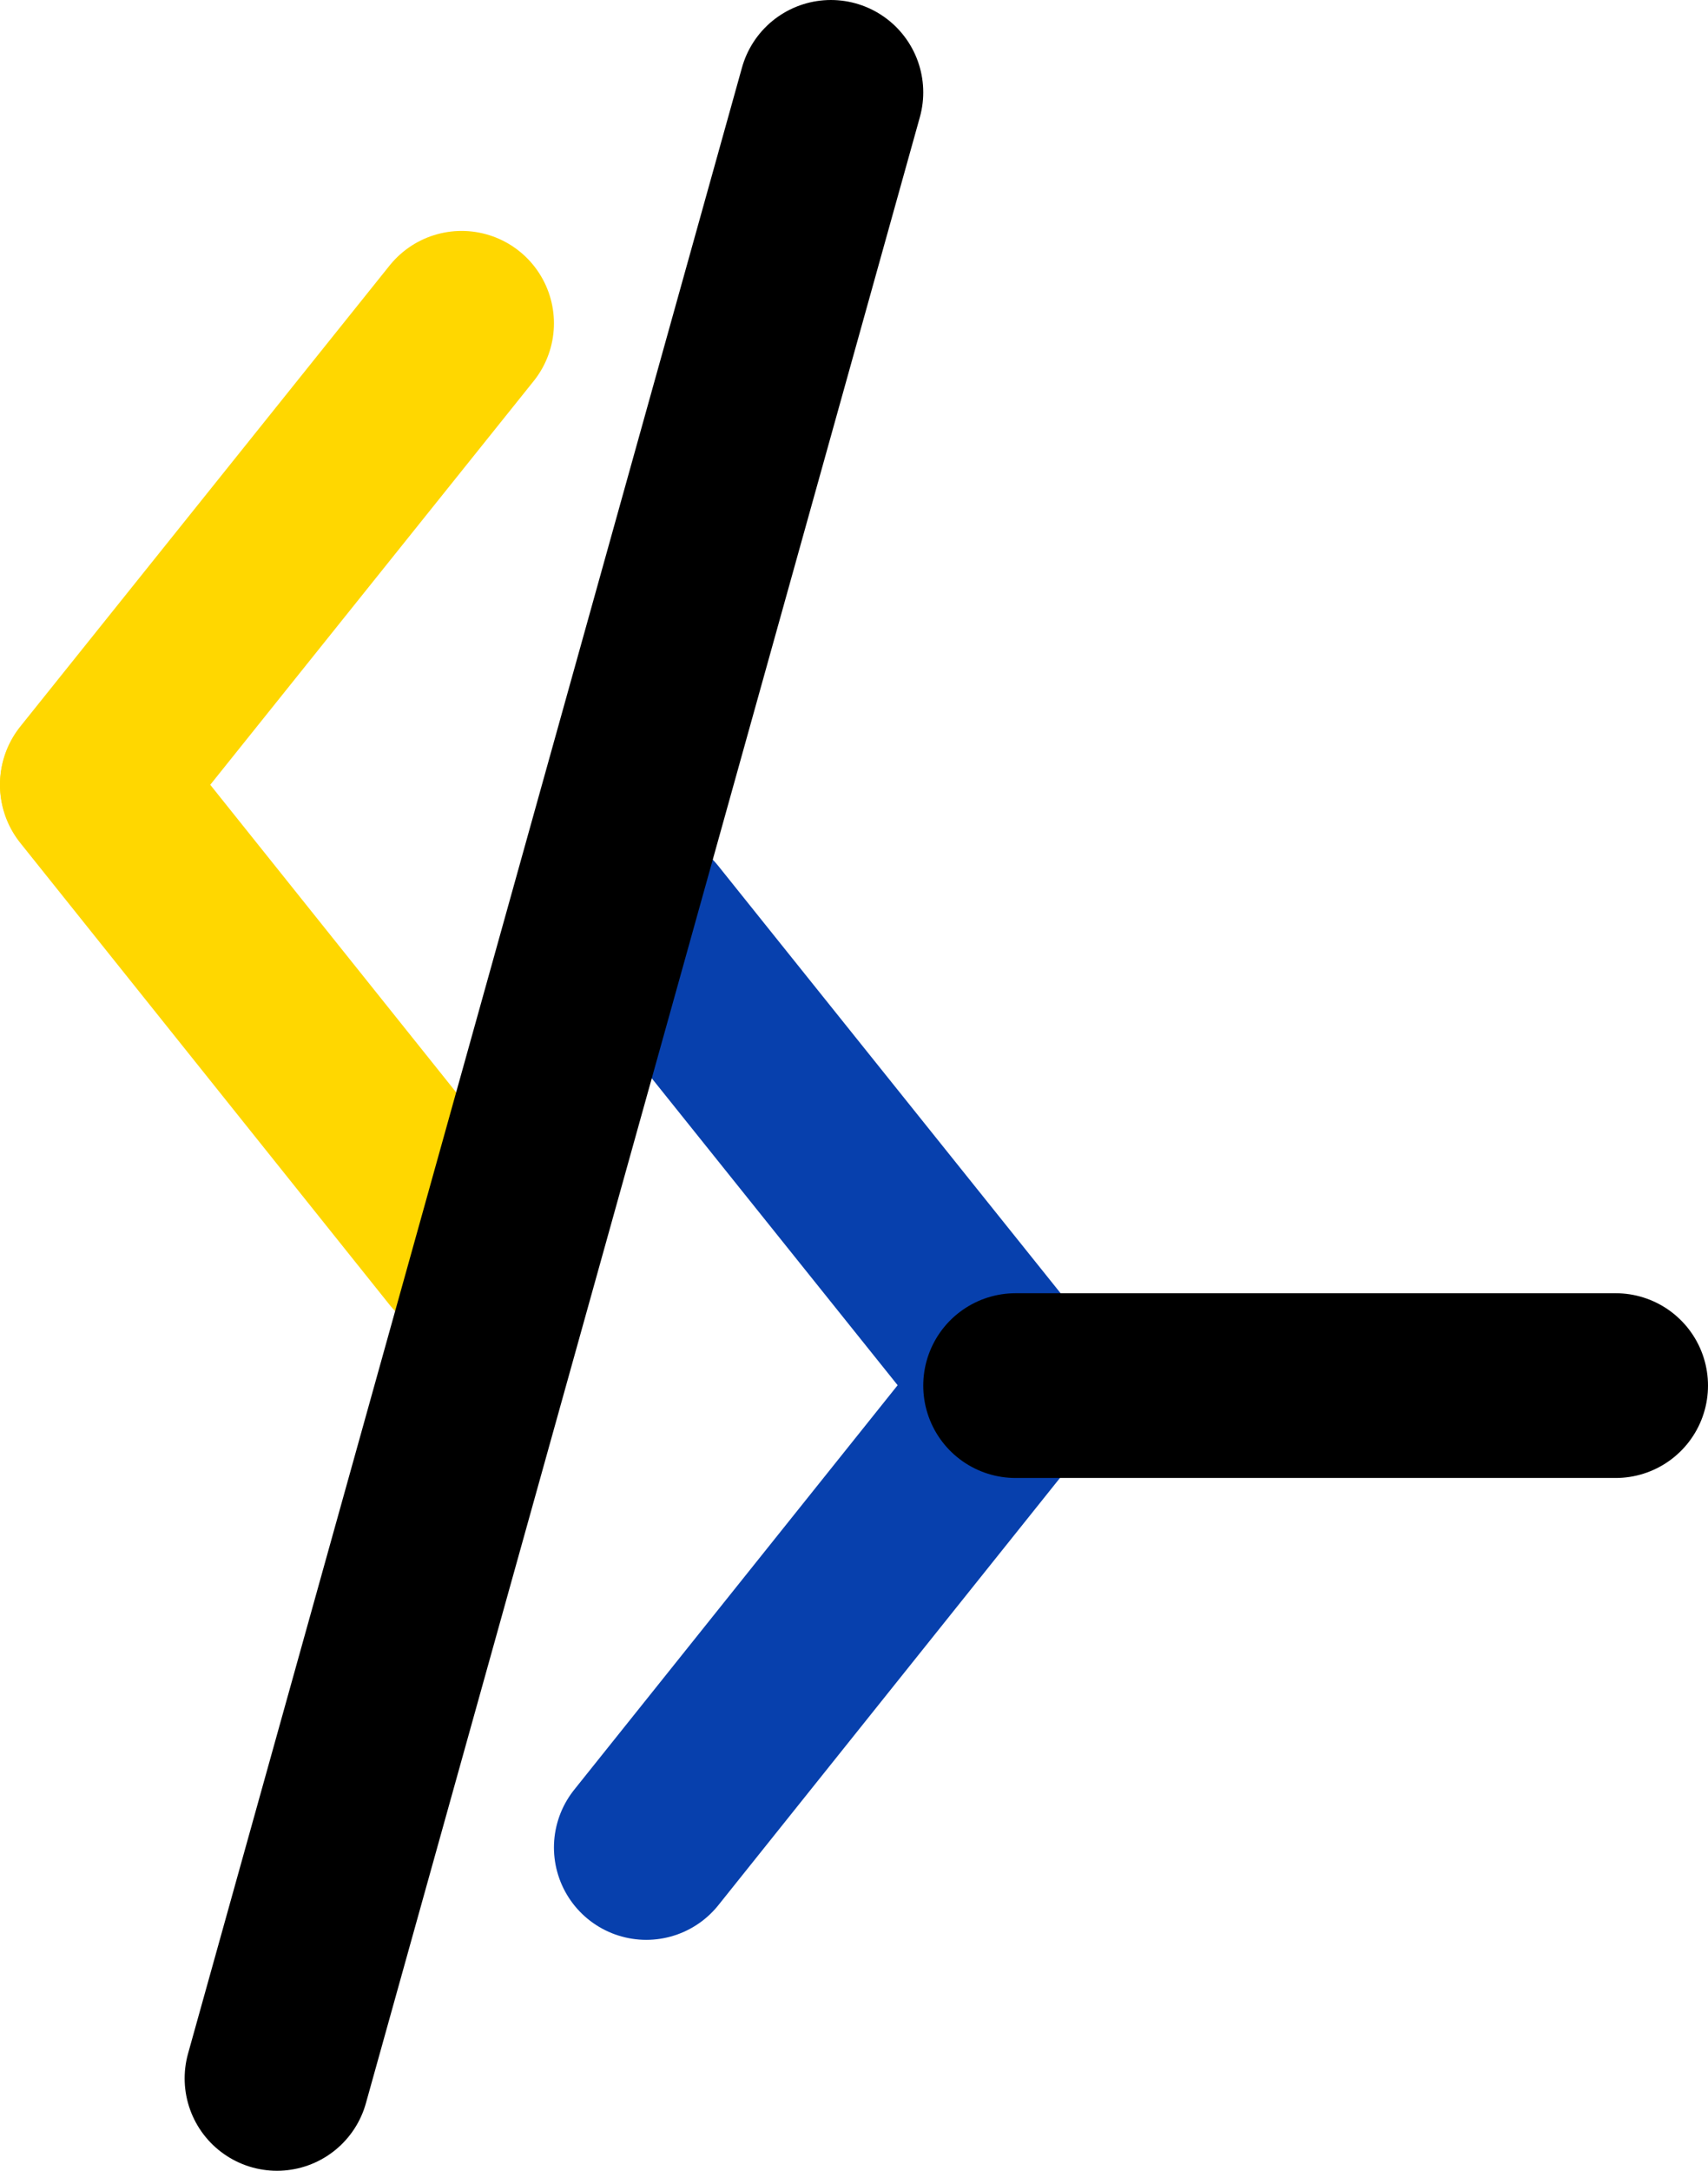 <svg width="37" height="47" viewBox="0 0 37 47" fill="none" xmlns="http://www.w3.org/2000/svg">
<path d="M10 7L2 16.981" stroke="#FFD700" stroke-width="4" stroke-linecap="round"/>
<path d="M10 27L2 17" stroke="#FFD700" stroke-width="4" stroke-linecap="round"/>
<path d="M14 20L22 29.981" stroke="#0740AD" stroke-width="4" stroke-linecap="round"/>
<path d="M14 40L22 30" stroke="#0740AD" stroke-width="4" stroke-linecap="round"/>
<path d="M18 2L6 45" stroke="black" stroke-width="4" stroke-linecap="round"/>
<path d="M22 30H35" stroke="black" stroke-width="4" stroke-linecap="round"/>
</svg>

